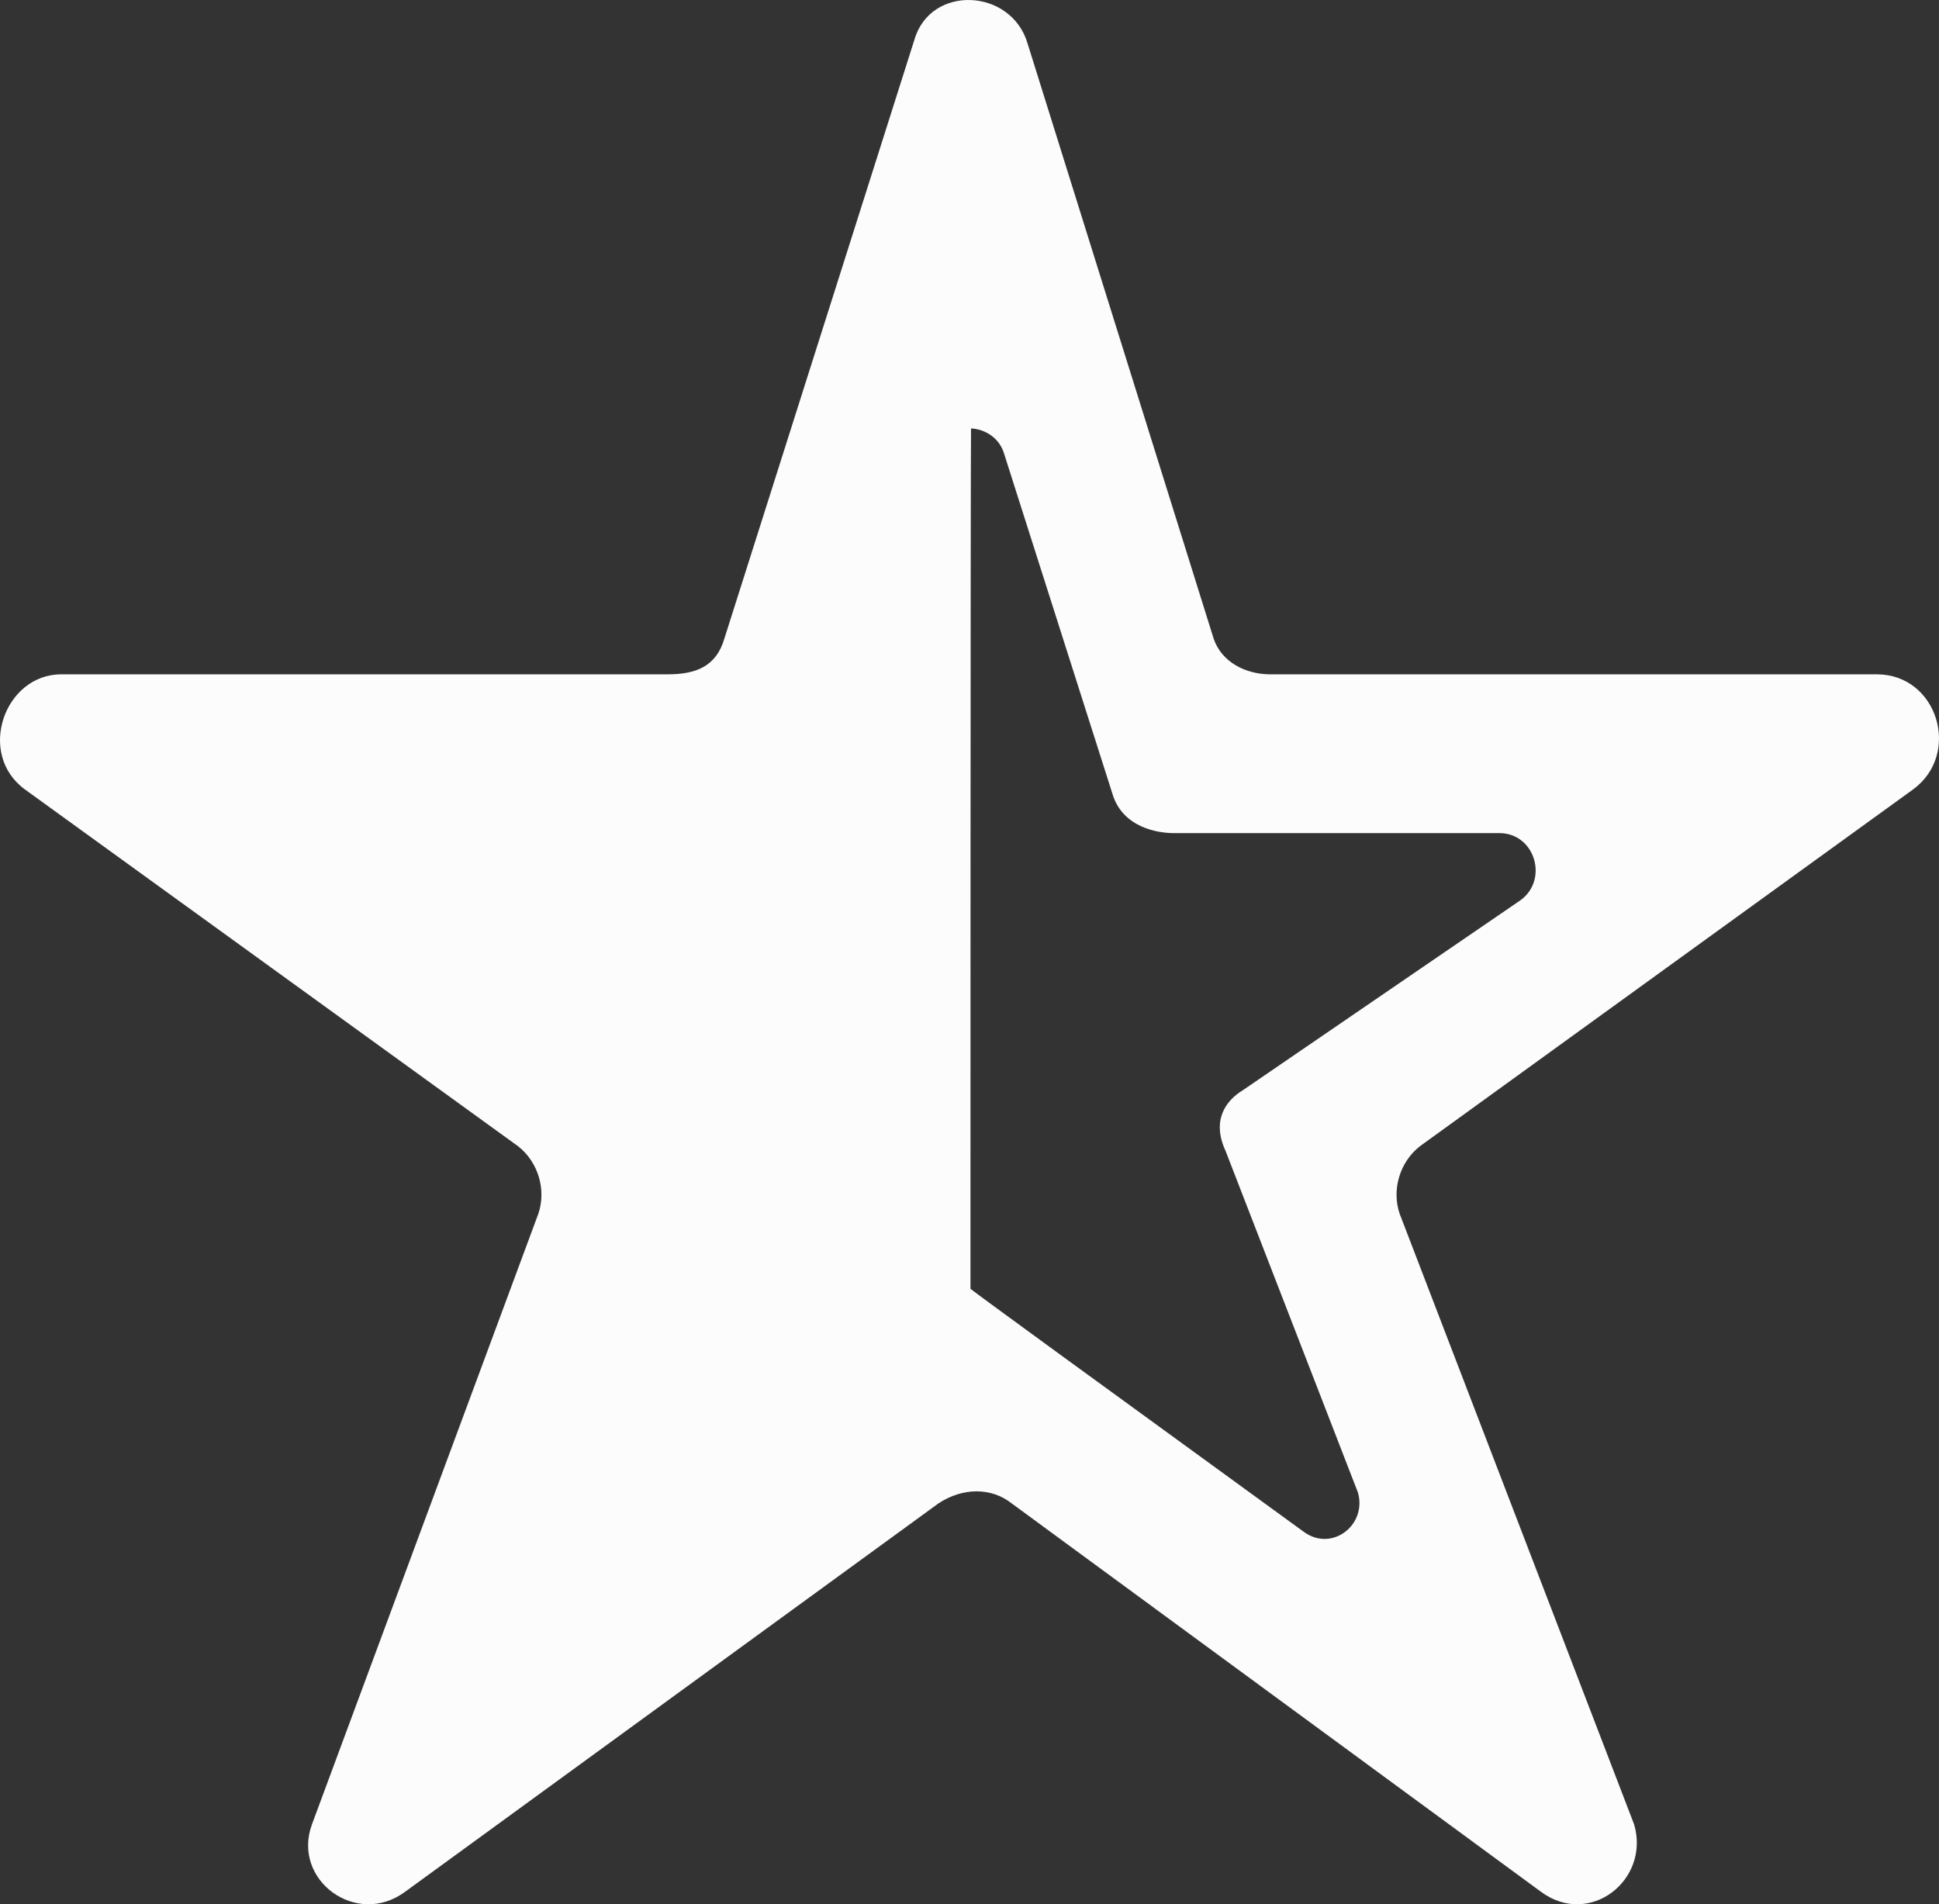 <svg width="56" height="55" viewBox="0 0 56 55" fill="none" xmlns="http://www.w3.org/2000/svg">
<rect x="0" y="0" width="56" height="55" fill="#333333" stroke="none"/>
<path d="M29.679 1.262L35.051 18.445C35.284 19.132 35.985 19.476 36.686 19.476H54.203C55.955 19.476 56.656 21.767 55.255 22.798L41.007 33.107C40.423 33.566 40.189 34.367 40.423 35.055L47.196 52.696C47.663 54.3 45.912 55.674 44.51 54.643L29.212 43.417C28.628 42.959 27.81 42.959 27.11 43.417L11.694 54.643C10.293 55.674 8.424 54.3 9.008 52.696L15.548 35.055C15.781 34.367 15.548 33.566 14.964 33.107L0.716 22.798C-0.685 21.767 0.132 19.476 1.767 19.476H19.285C20.102 19.476 20.686 19.246 20.92 18.445L26.409 1.147C26.876 -0.457 29.212 -0.342 29.679 1.262ZM28.044 12.374C28.028 13.941 28.028 36.133 28.028 37.224C28.246 37.399 31.454 39.737 37.651 44.24C38.468 44.841 39.49 44.04 39.217 43.104L35.396 33.243C34.988 32.361 35.396 31.787 35.899 31.485L43.916 25.999C44.734 25.398 44.325 24.062 43.303 24.062H33.892C33.483 24.062 32.41 23.928 32.119 22.898L29.001 13.109C28.866 12.645 28.449 12.395 28.044 12.374Z" fill="#FCFCFC"/>
</svg>
